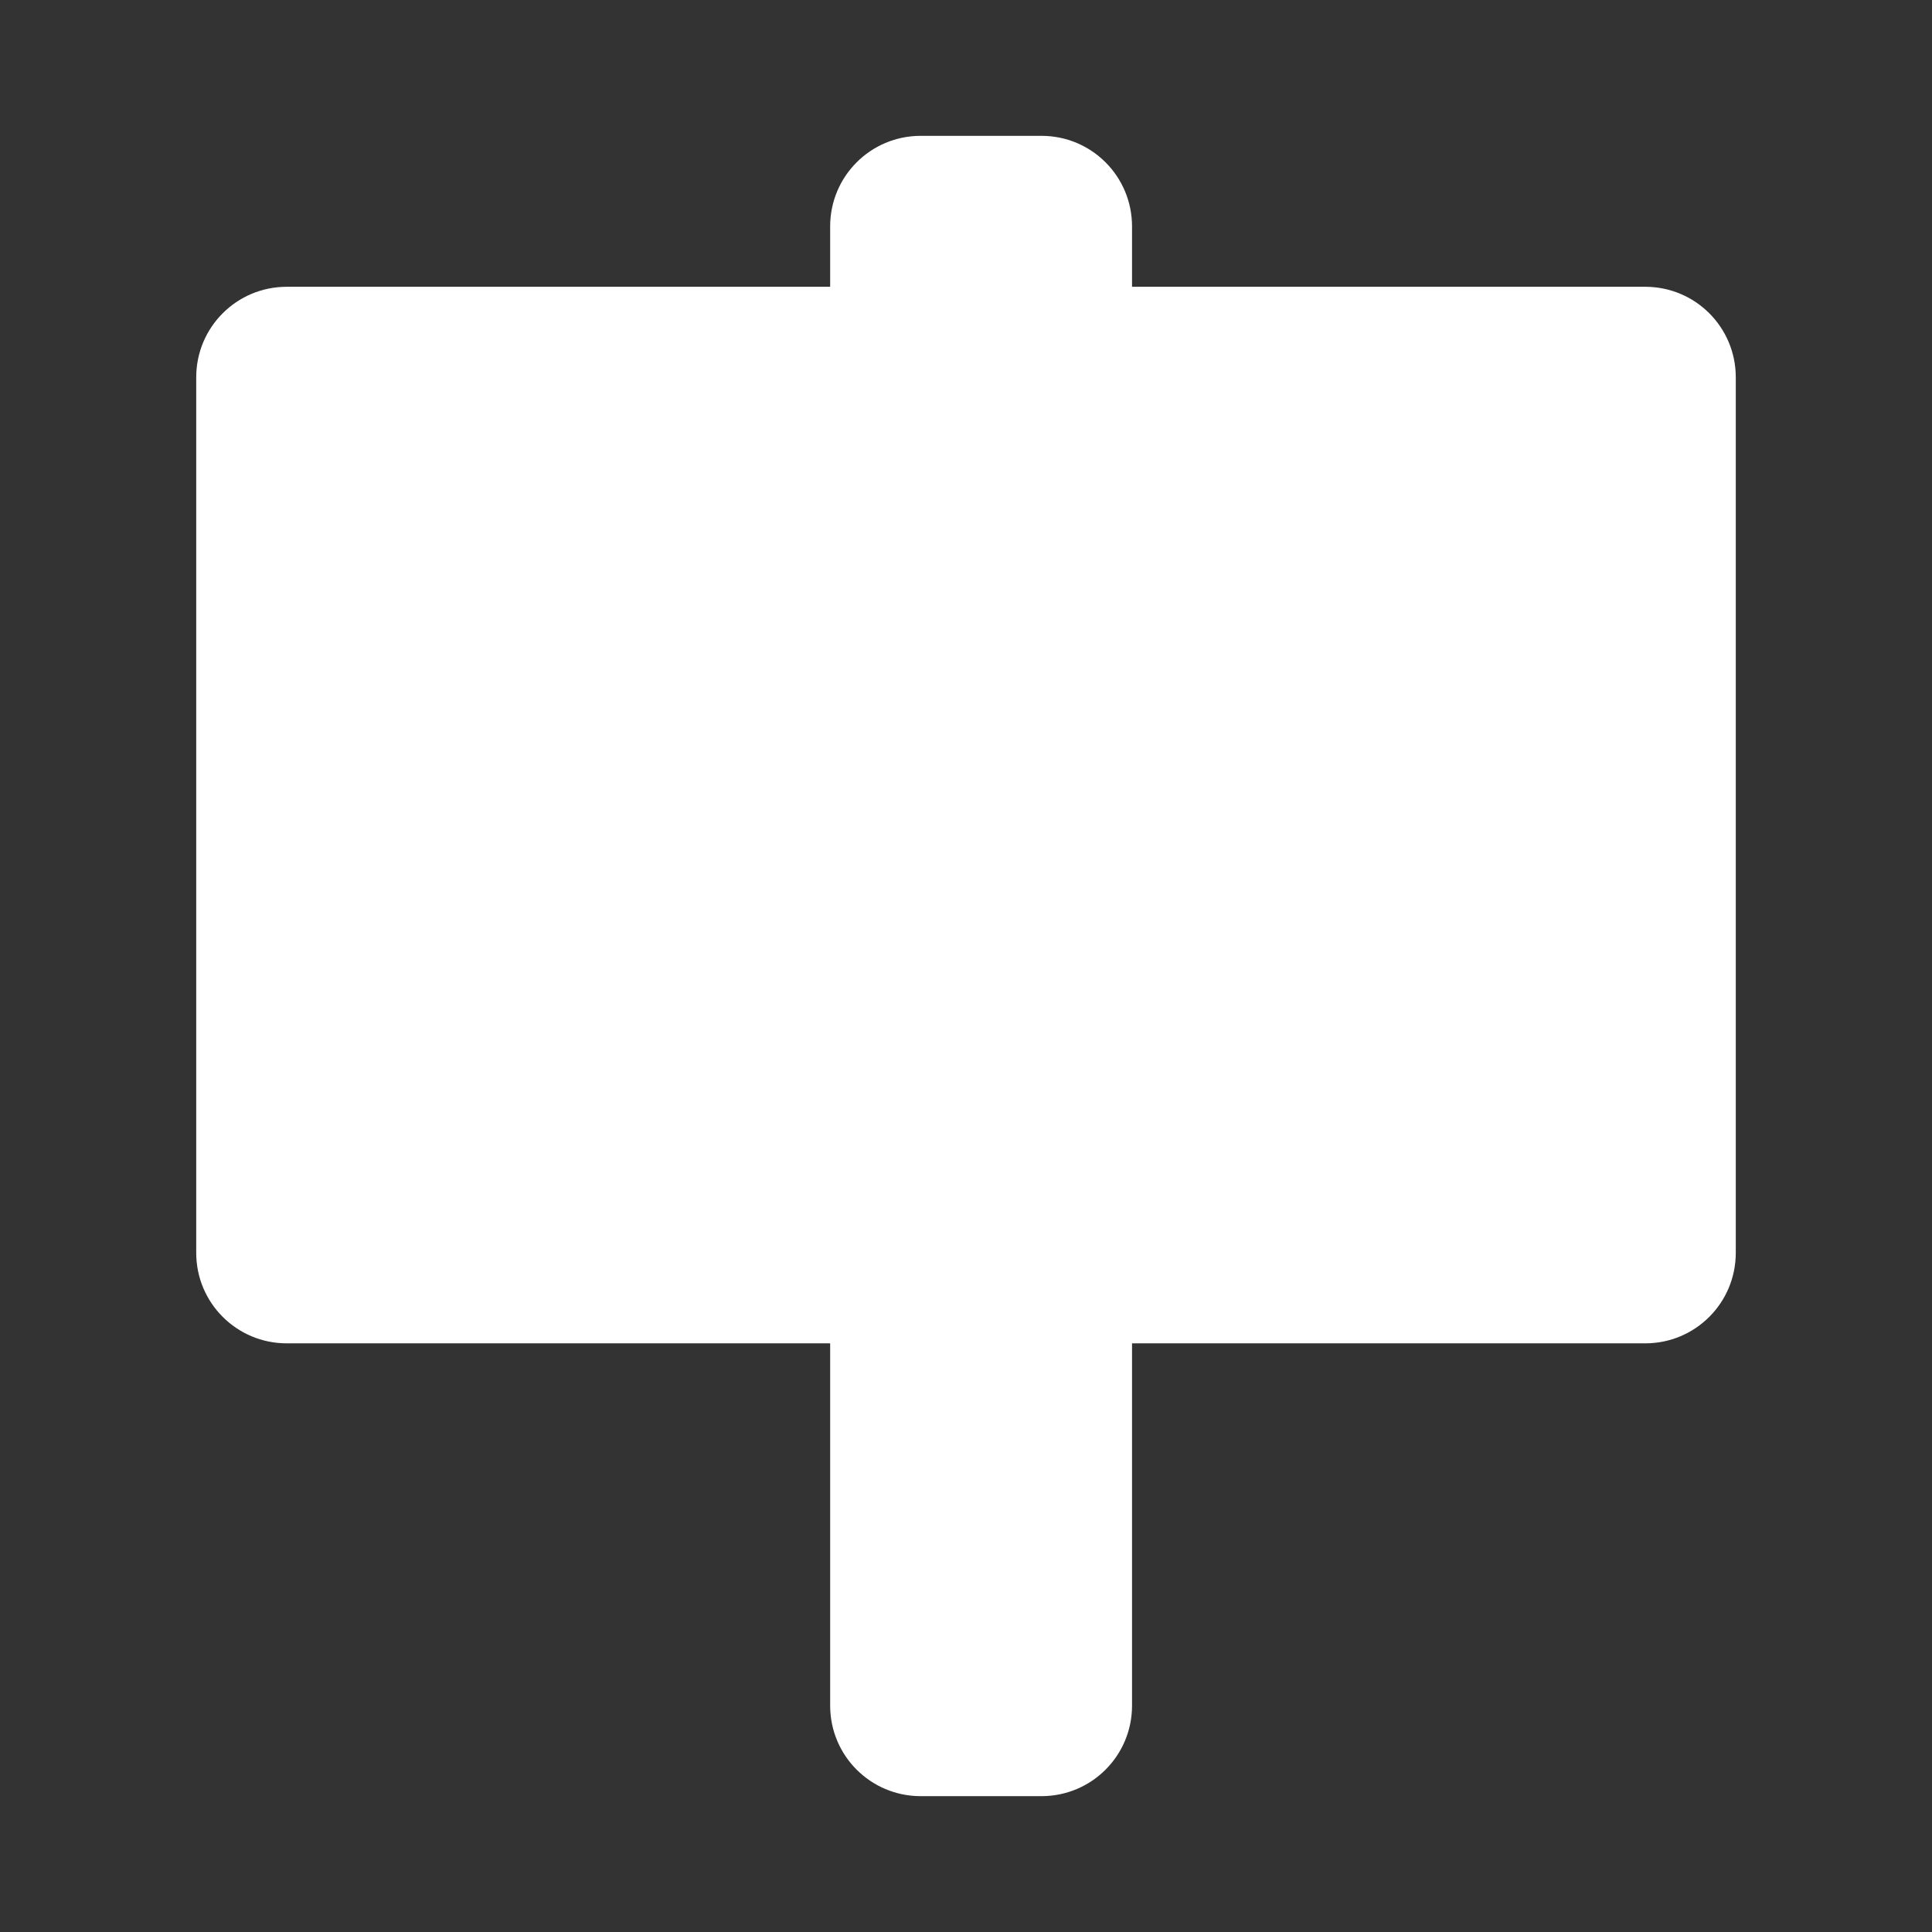 <?xml version="1.0" encoding="UTF-8"?>
<svg id="Layer_2" data-name="Layer 2" xmlns="http://www.w3.org/2000/svg" viewBox="0 0 64 64">
  <rect x="0" y="0" width="64" height="64" fill="#333333" stroke="none"/>
  <defs>
    <style>
      .cls-1 {
        opacity: 0;
      }

      .cls-2 {
        fill: #fff;
        stroke-width: 0px;
      }
    </style>
  </defs>
  <g id="Exports_1" data-name="Exports 1">
    <g>
      <g class="cls-1">
        <rect class="cls-2" width="64" height="64"/>
      </g>
      <path class="cls-2" d="M54.5,9.5h-17v-2c0-1.66-1.34-3-3-3h-4c-1.66,0-3,1.34-3,3v2H9.5c-1.66,0-3,1.34-3,3v29c0,1.66,1.34,3,3,3h18v12c0,1.66,1.34,3,3,3h4c1.66,0,3-1.34,3-3v-12h17c1.66,0,3-1.34,3-3V12.5c0-1.66-1.34-3-3-3Z"/>
    </g>
  </g>
</svg>